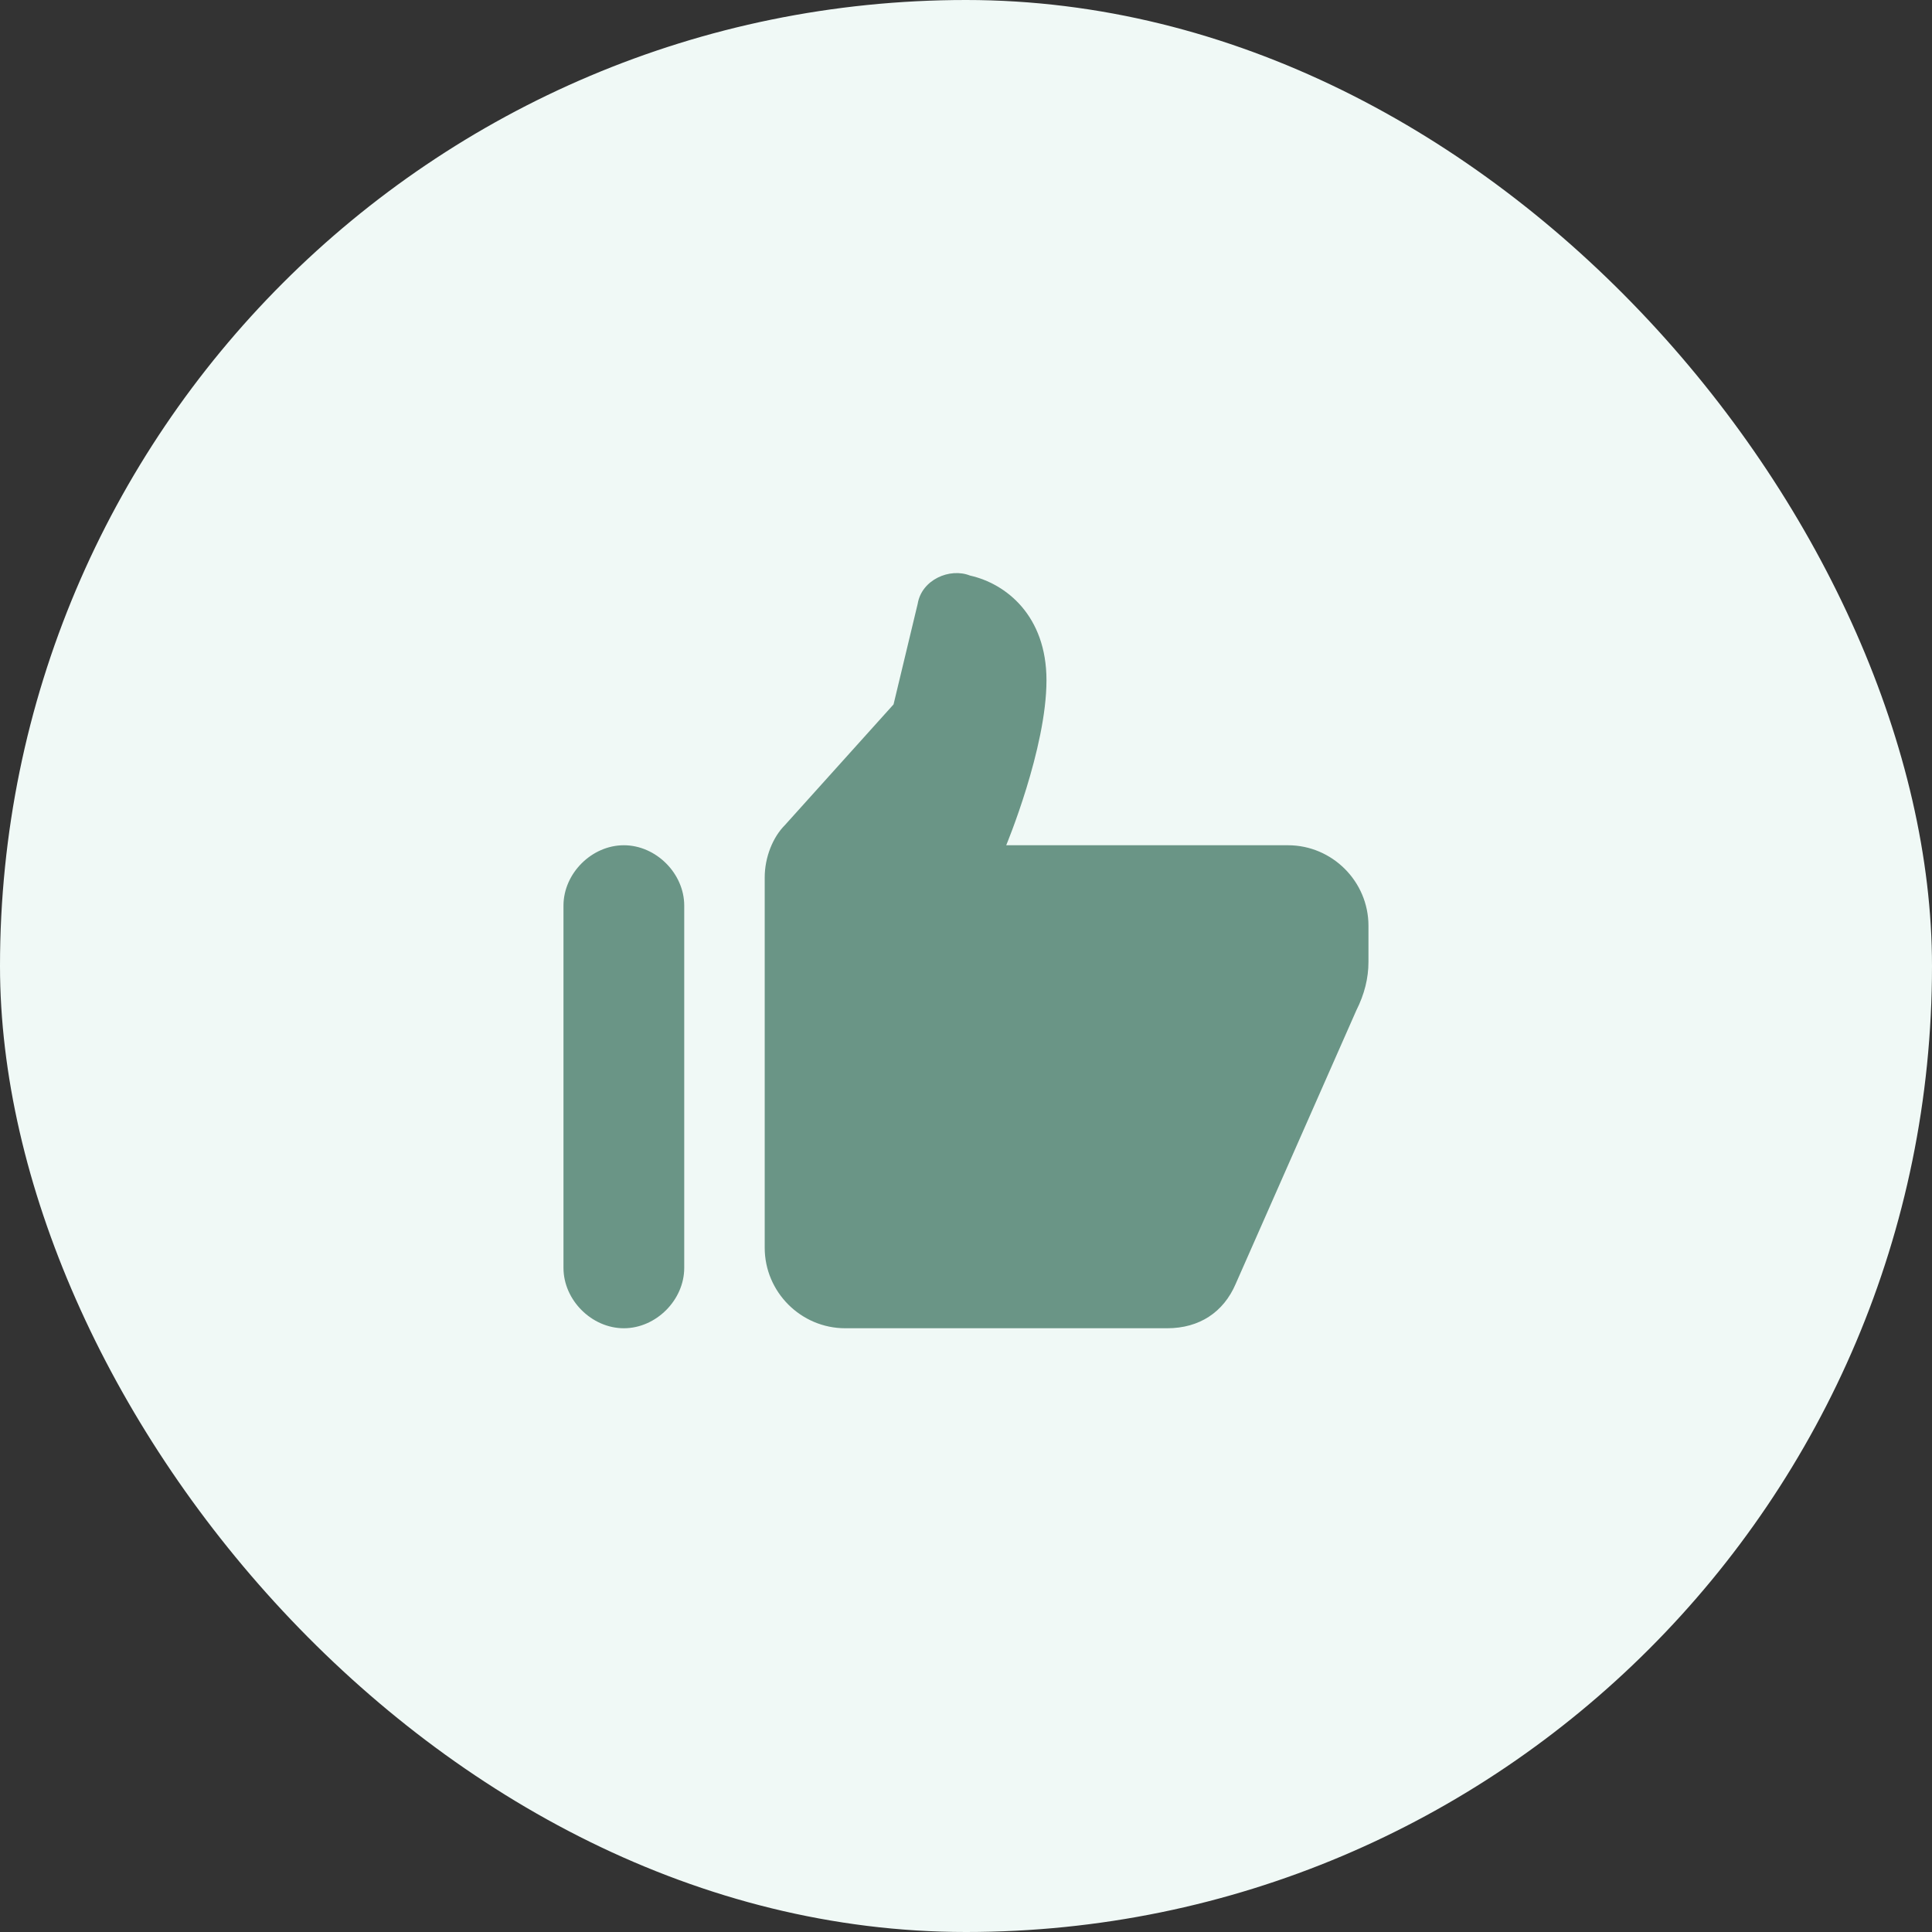 <svg width="32" height="32" viewBox="0 0 32 32" fill="none" xmlns="http://www.w3.org/2000/svg">
<rect x="0" y="0" width="32" height="32" fill="#333333" stroke="none"/>
<rect width="32" height="32" rx="16" fill="#F0F9F6"/>
<path d="M10.333 14C10.866 14 11.333 14.467 11.333 15V21C11.333 21.533 10.866 22 10.333 22C9.8 22 9.333 21.533 9.333 21V15C9.333 14.467 9.8 14 10.333 14ZM19.333 22H14C13.266 22 12.666 21.4 12.666 20.667V14.533C12.666 14.2 12.8 13.867 13 13.667L14.8 11.667L15.2 10C15.266 9.6 15.733 9.4 16.066 9.533C16.666 9.667 17.333 10.2 17.333 11.267C17.333 12.4 16.666 14 16.666 14H21.333C22.066 14 22.666 14.6 22.666 15.333V15.933C22.666 16.2 22.6 16.467 22.466 16.733L20.466 21.267C20.266 21.733 19.866 22 19.333 22Z" fill="#6A9586"/>
</svg>
